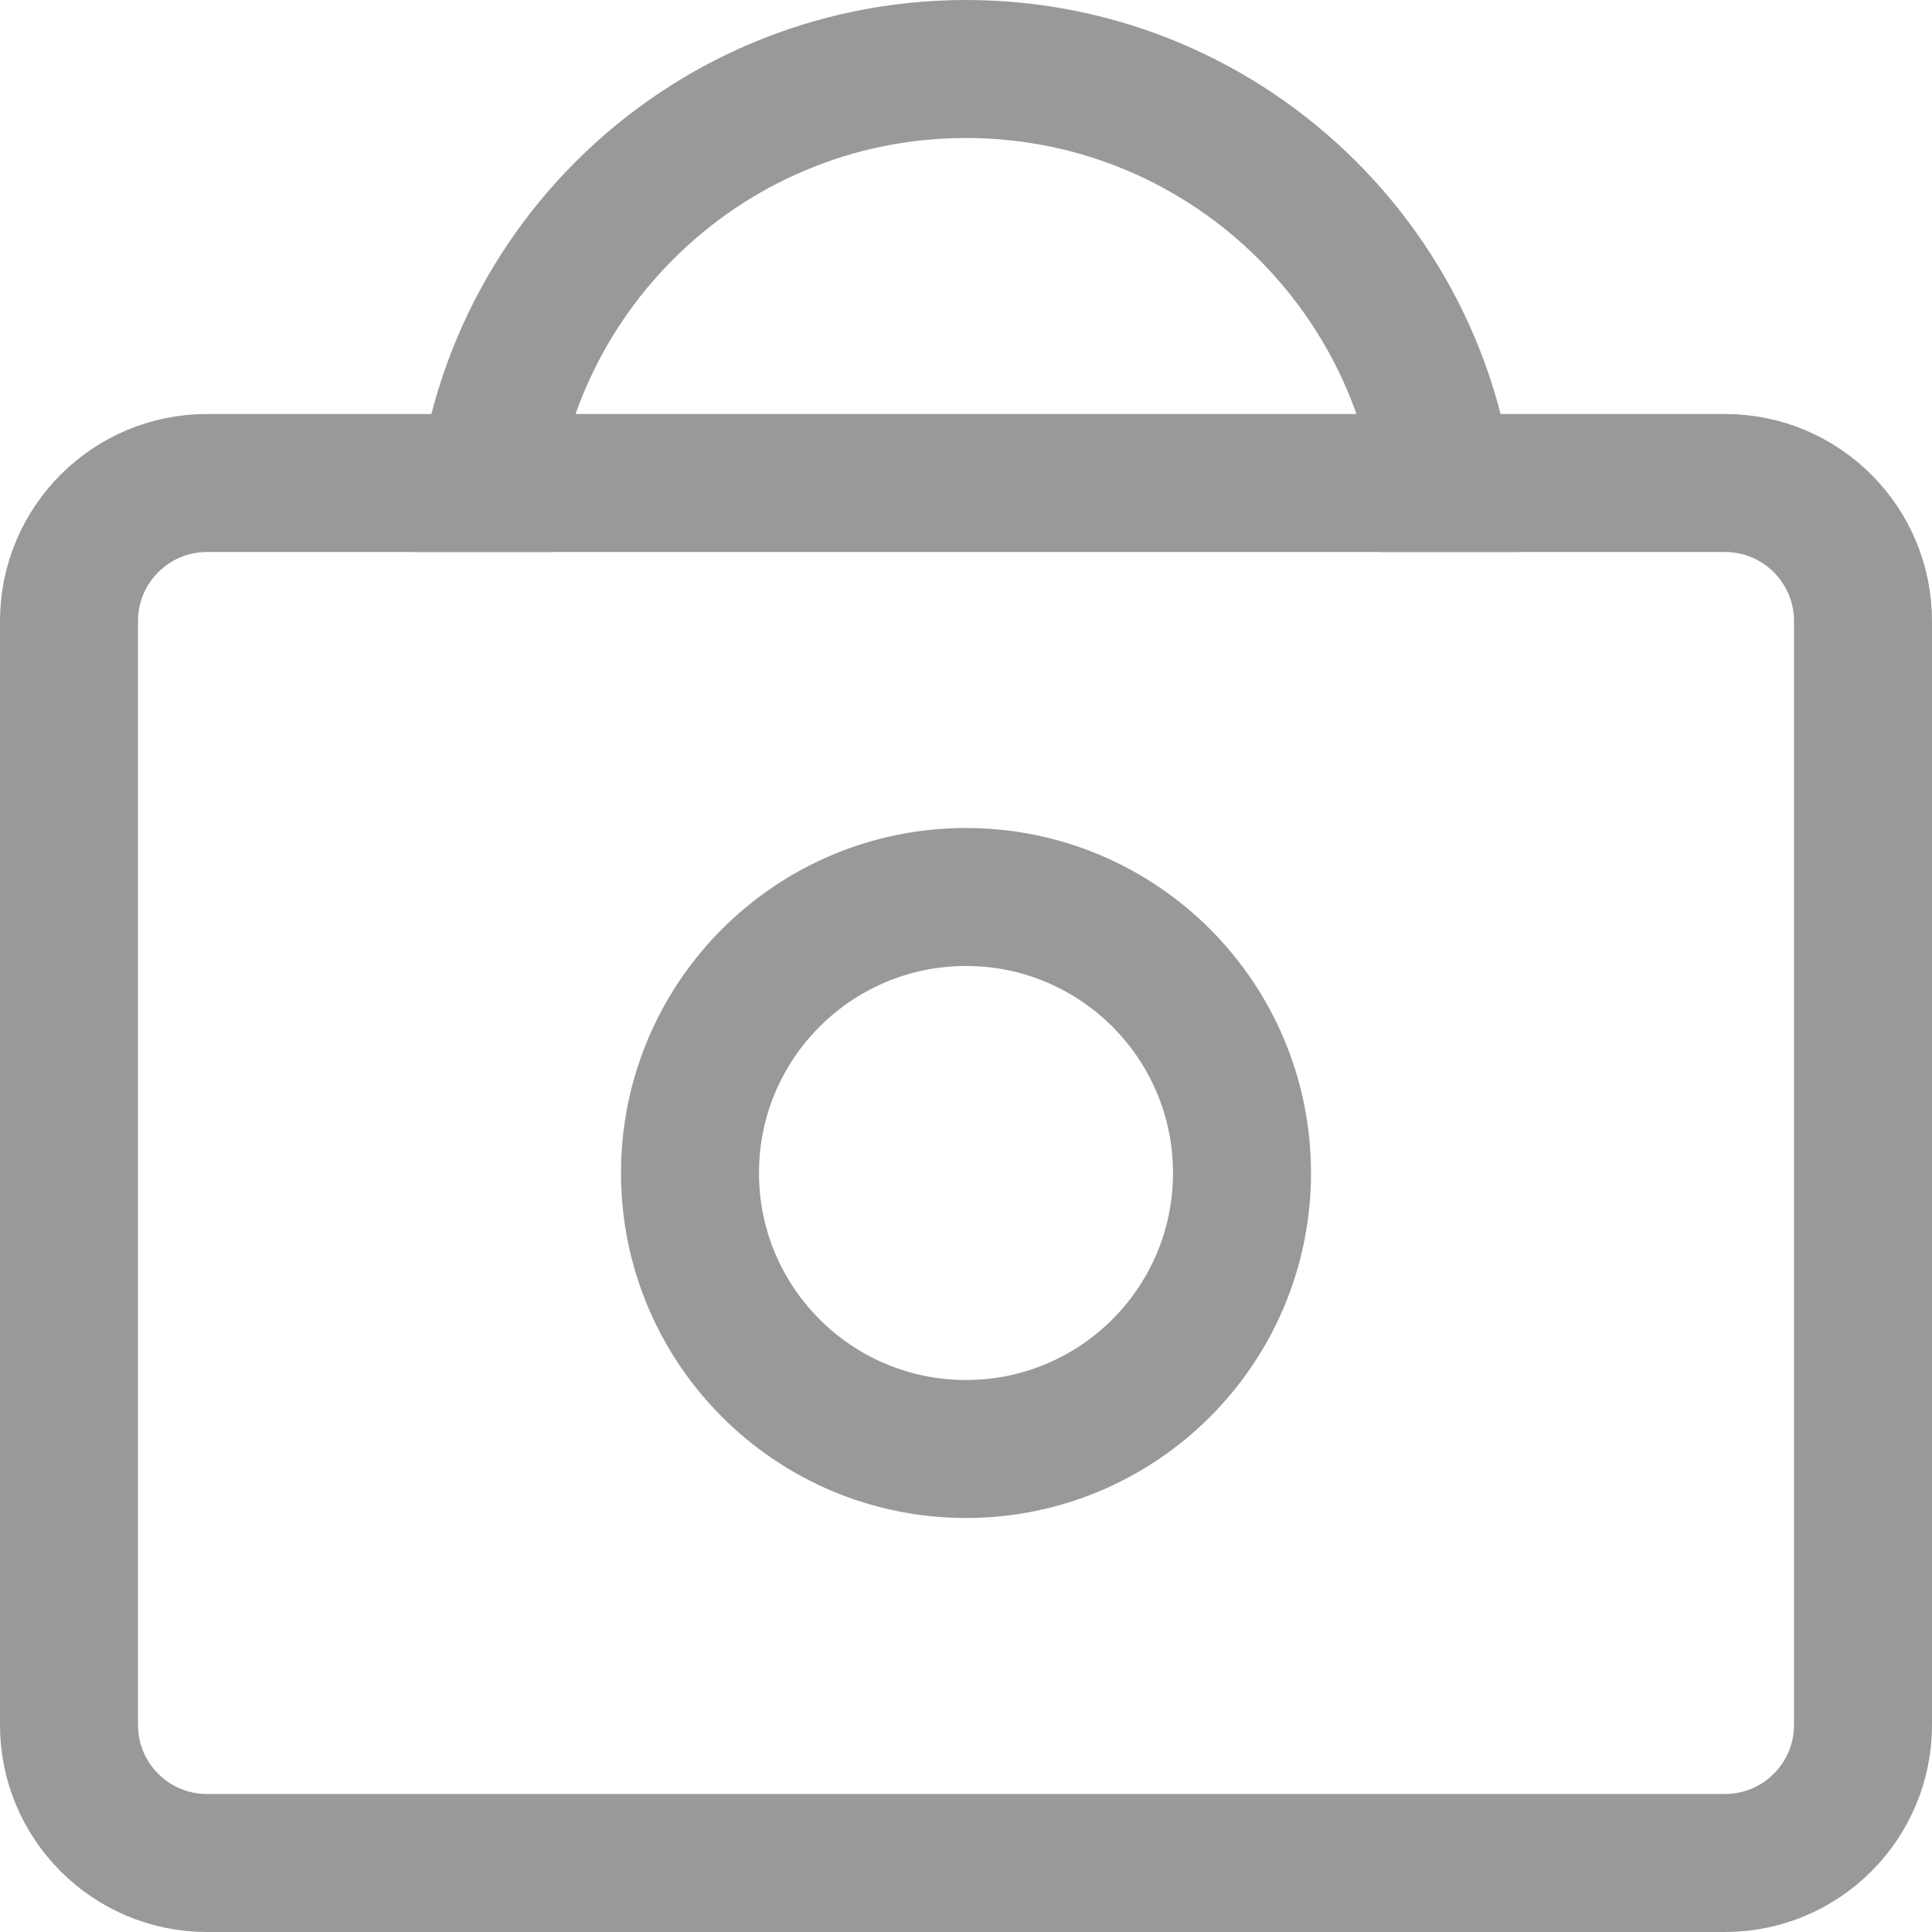 <?xml version="1.0" encoding="UTF-8"?>
<svg width="14px" height="14px" viewBox="0 0 14 14" version="1.1" xmlns="http://www.w3.org/2000/svg" xmlns:xlink="http://www.w3.org/1999/xlink">
    <title>Login/lock_14px</title>
    <g id="页面-1" stroke="none" stroke-width="1" fill="none" fill-rule="evenodd" opacity="0.7">
        <g id="登录" transform="translate(-792, -570)">
            <g transform="translate(706, 291)" id="编组-2">
                <g transform="translate(74, 264)">
                    <g id="Login/lock_14px" transform="translate(12, 15)">
                        <g>
                            <rect id="蒙版" opacity="0.2" x="0" y="0" width="14" height="14"></rect>
                            <path d="M10.5,4 C10.5,2.067 8.933,0.5 7,0.5 C5.067,0.5 3.5,2.067 3.5,4" id="路径" stroke="#6E6E6E"></path>
                            <path d="M1.5,3.5 L12.5,3.5 C13.052,3.5 13.5,3.948 13.5,4.5 L13.5,12.5 C13.5,13.052 13.052,13.5 12.5,13.5 L1.5,13.5 C0.948,13.5 0.5,13.052 0.5,12.5 L0.5,4.5 C0.5,3.948 0.948,3.5 1.5,3.5 Z" id="矩形" stroke="#6E6E6E"></path>
                            <circle id="椭圆形" stroke="#6E6E6E" cx="7" cy="8.5" r="2"></circle>
                        </g>
                    </g>
                </g>
            </g>
        </g>
    </g>
</svg>